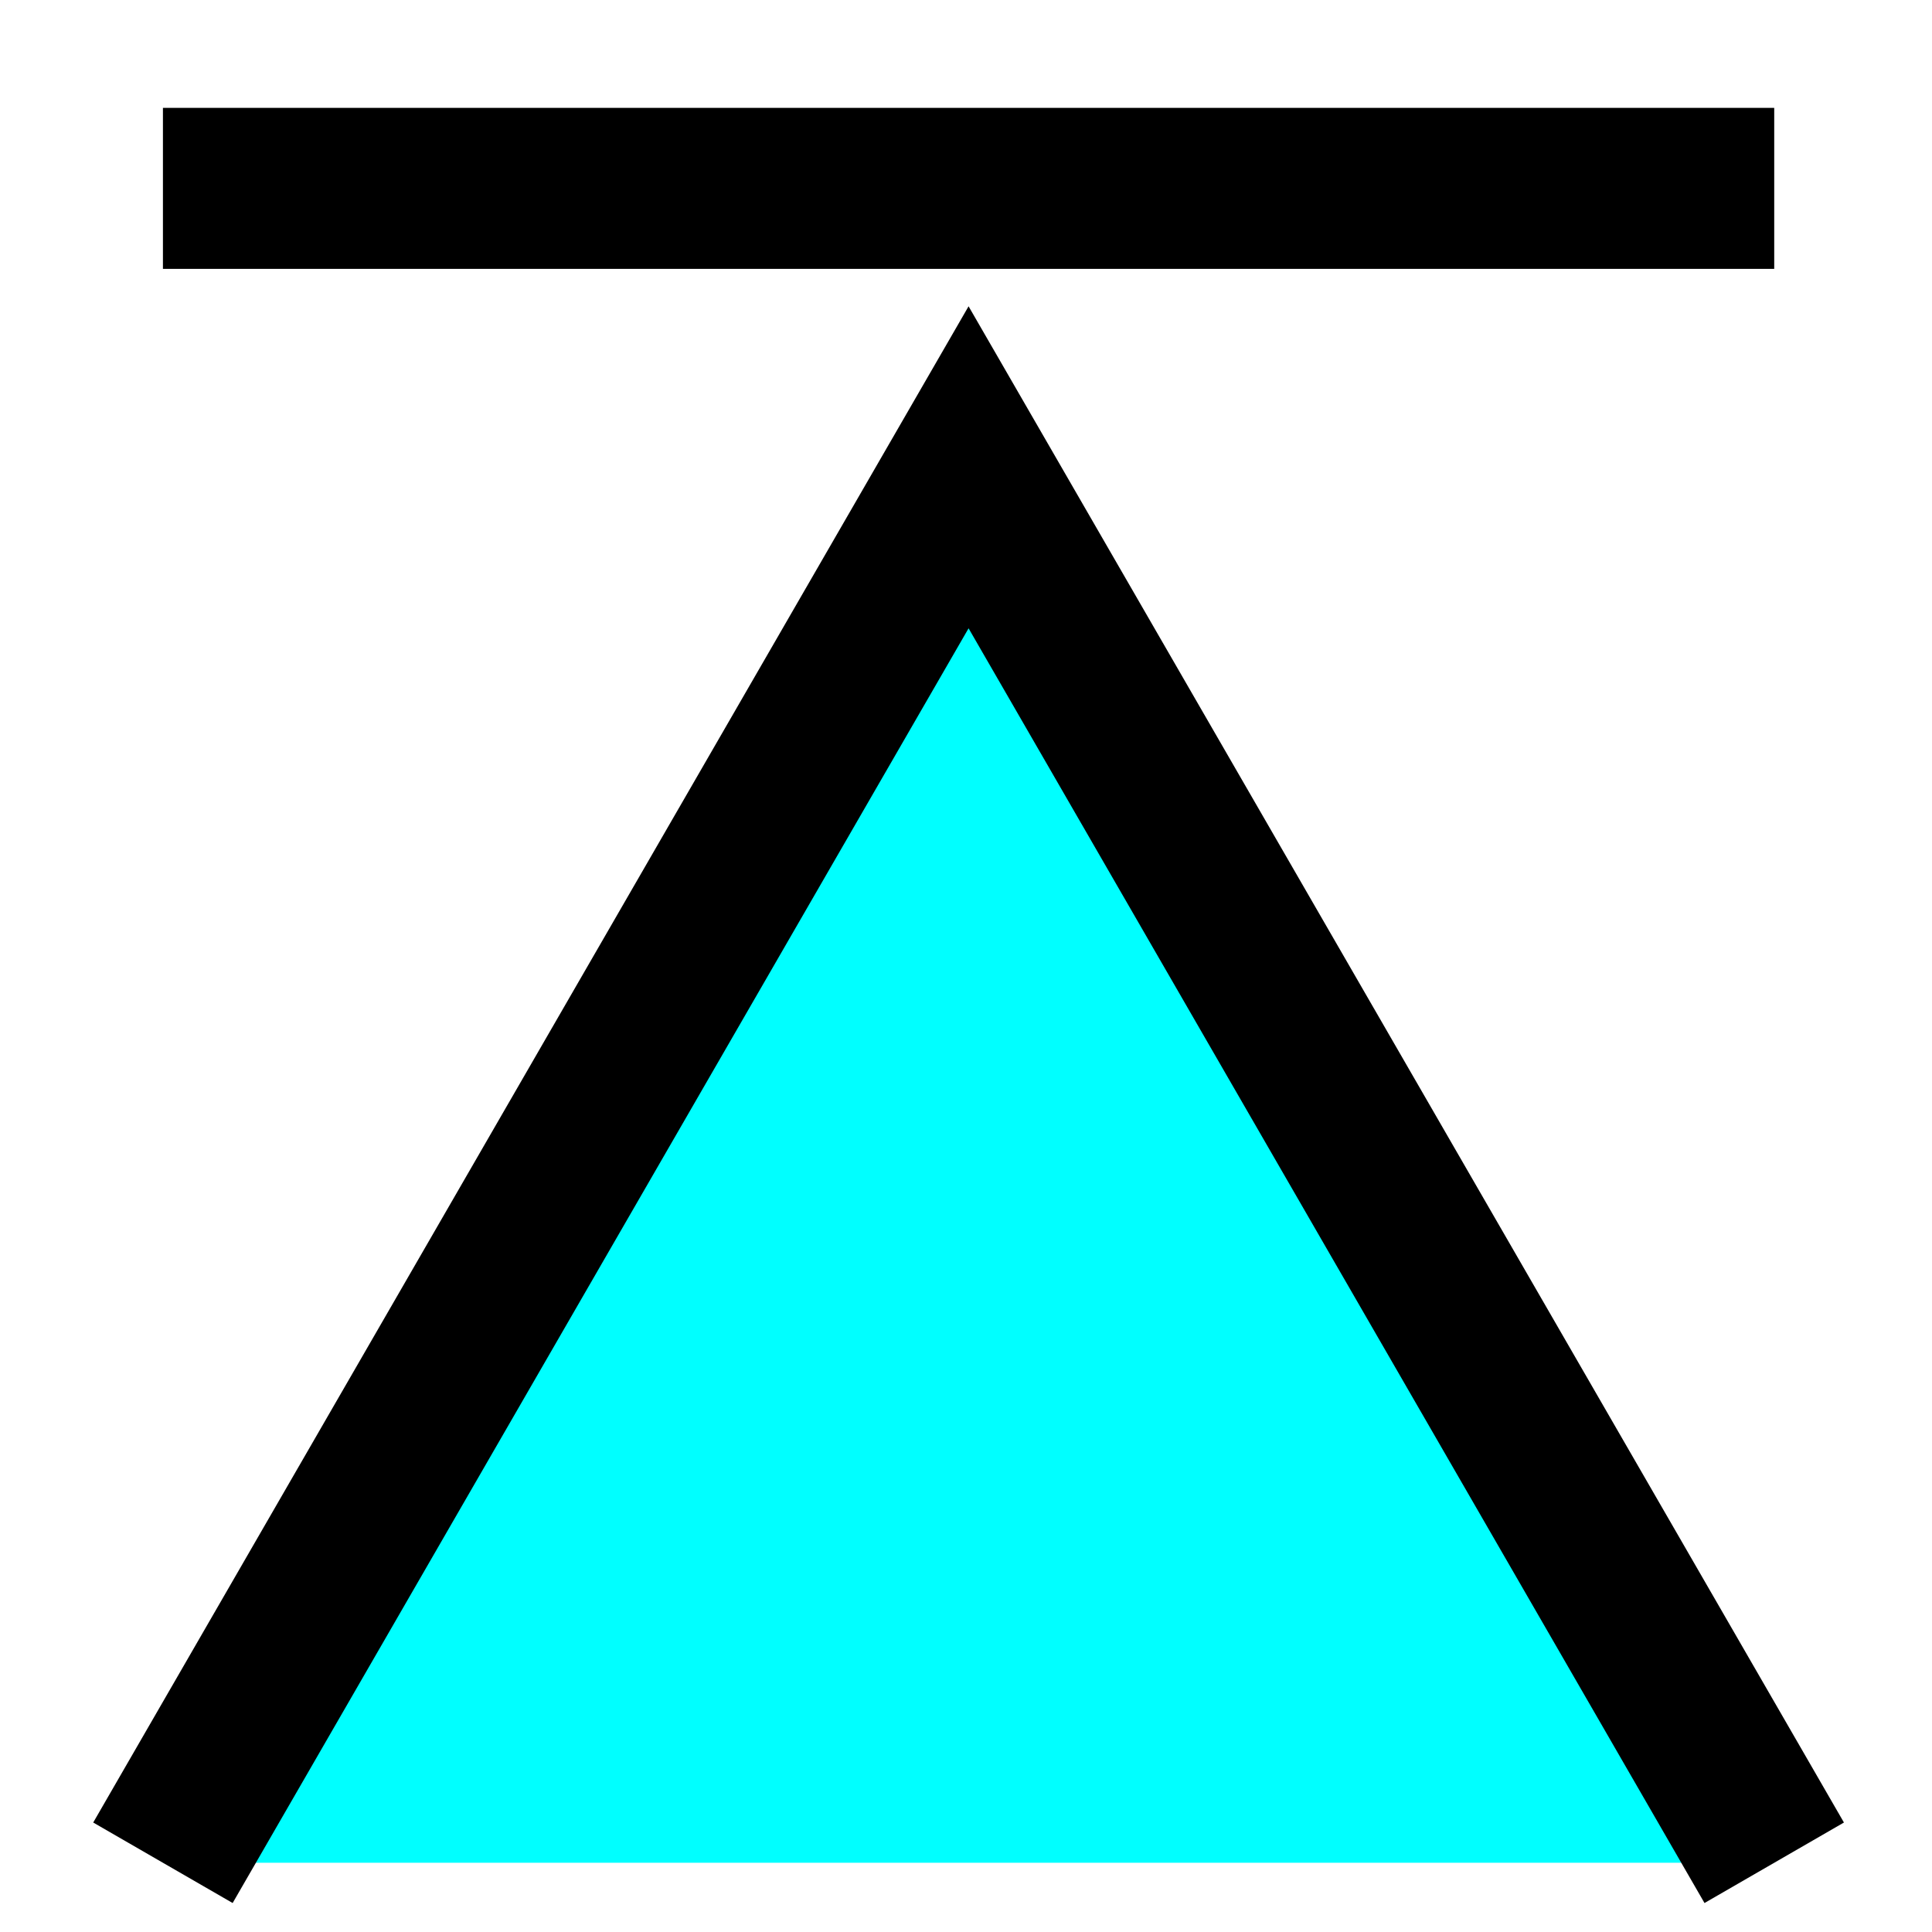 <?xml version="1.0" encoding="UTF-8" standalone="no"?>
<!-- Generator: Adobe Illustrator 9.0, SVG Export Plug-In  -->

<svg
   xmlns:dc="http://purl.org/dc/elements/1.1/"
   xmlns:cc="http://creativecommons.org/ns#"
   xmlns:rdf="http://www.w3.org/1999/02/22-rdf-syntax-ns#"
   xmlns:svg="http://www.w3.org/2000/svg"
   xmlns="http://www.w3.org/2000/svg"
   xmlns:sodipodi="http://sodipodi.sourceforge.net/DTD/sodipodi-0.dtd"
   xmlns:inkscape="http://www.inkscape.org/namespaces/inkscape"
   width="24pt"
   height="24pt"
   viewBox="0 0 24 24"
   xml:space="preserve"
   id="svg2"
   sodipodi:version="0.32"
   inkscape:version="0.47 r22583"
   sodipodi:docname="go-top.svg"
   version="1.1"><defs
   id="defs31"><inkscape:perspective
     sodipodi:type="inkscape:persp3d"
     inkscape:vp_x="0 : 15 : 1"
     inkscape:vp_y="0 : 1000 : 0"
     inkscape:vp_z="30 : 15 : 1"
     inkscape:persp3d-origin="15 : 10 : 1"
     id="perspective8" /></defs><sodipodi:namedview
   inkscape:window-height="768"
   inkscape:window-width="1199"
   inkscape:pageshadow="2"
   inkscape:pageopacity="0.0"
   borderopacity="1.0"
   bordercolor="#666666"
   pagecolor="#ffffff"
   id="base"
   inkscape:zoom="12.5"
   inkscape:cx="-1.76"
   inkscape:cy="15"
   inkscape:window-x="-3"
   inkscape:window-y="1"
   inkscape:current-layer="svg2"
   showgrid="false"
   inkscape:window-maximized="1" />
	
	
<path
   style="fill:none;fill-opacity:1;stroke:#000000;stroke-width:2;stroke-miterlimit:4;stroke-dashoffset:0;stroke-opacity:1"
   d="M 2.024,2.34 L 22.04,2.34"
   id="path1332"
   sodipodi:nodetypes="cc" /><path
   id="path2242"
   d="M 22.04,23.14 L 12.032,5.805 L 2.024,23.14"
   style="fill:#00ffff;fill-opacity:1;stroke:#000000;stroke-width:2;stroke-miterlimit:4;stroke-dashoffset:0;stroke-opacity:1"
   sodipodi:nodetypes="ccc" /></svg>